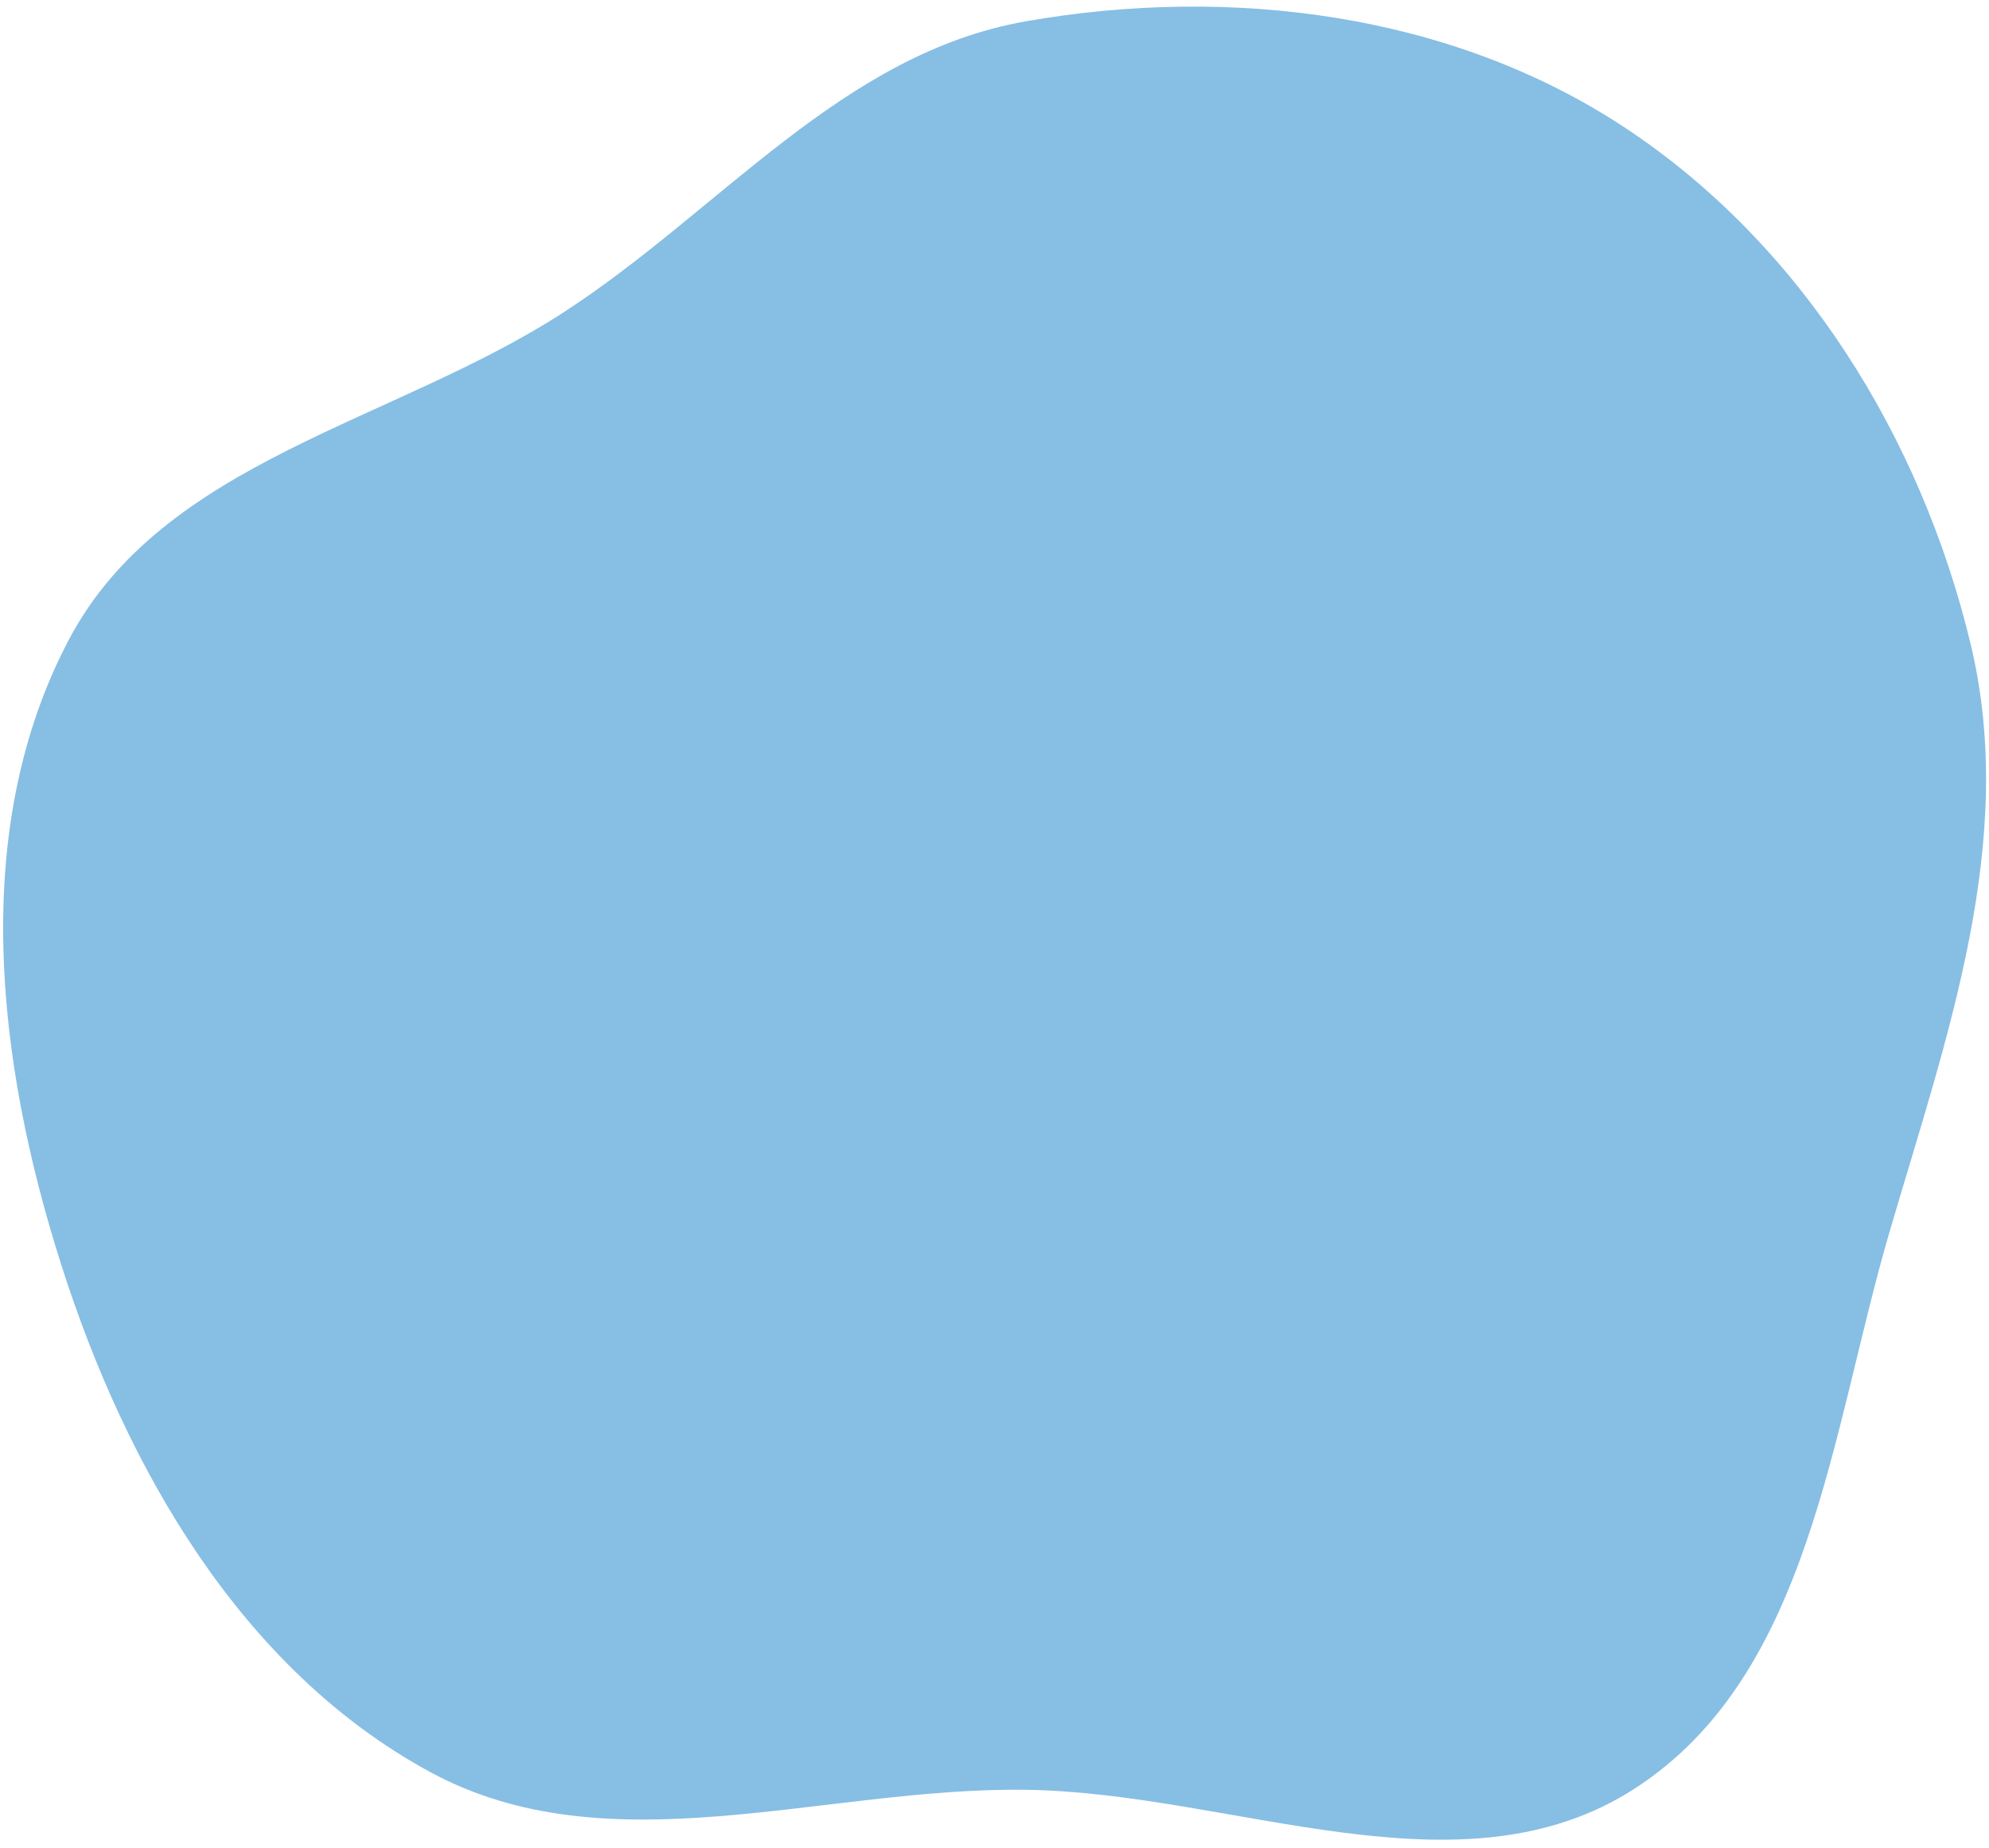 <svg width="226" height="210" viewBox="0 0 226 210" fill="none" xmlns="http://www.w3.org/2000/svg">
<path fill-rule="evenodd" clip-rule="evenodd" d="M116.586 2.416C139.825 -1.647 164.874 1.481 184.571 14.466C204.73 27.756 218.267 49.691 223.908 73.168C229.287 95.556 221.197 117.83 214.716 139.924C208.02 162.753 205.73 190.32 185.753 203.239C165.907 216.074 140.218 203.715 116.586 203.386C93.417 203.063 69.154 212.414 48.806 201.33C27.423 189.684 14.334 166.865 6.942 143.665C-0.42 120.559 -3.489 94.151 7.82 72.699C18.541 52.361 44.618 48.04 63.928 35.562C81.785 24.023 95.643 6.079 116.586 2.416Z" fill="#87BEE4"/>
</svg>
